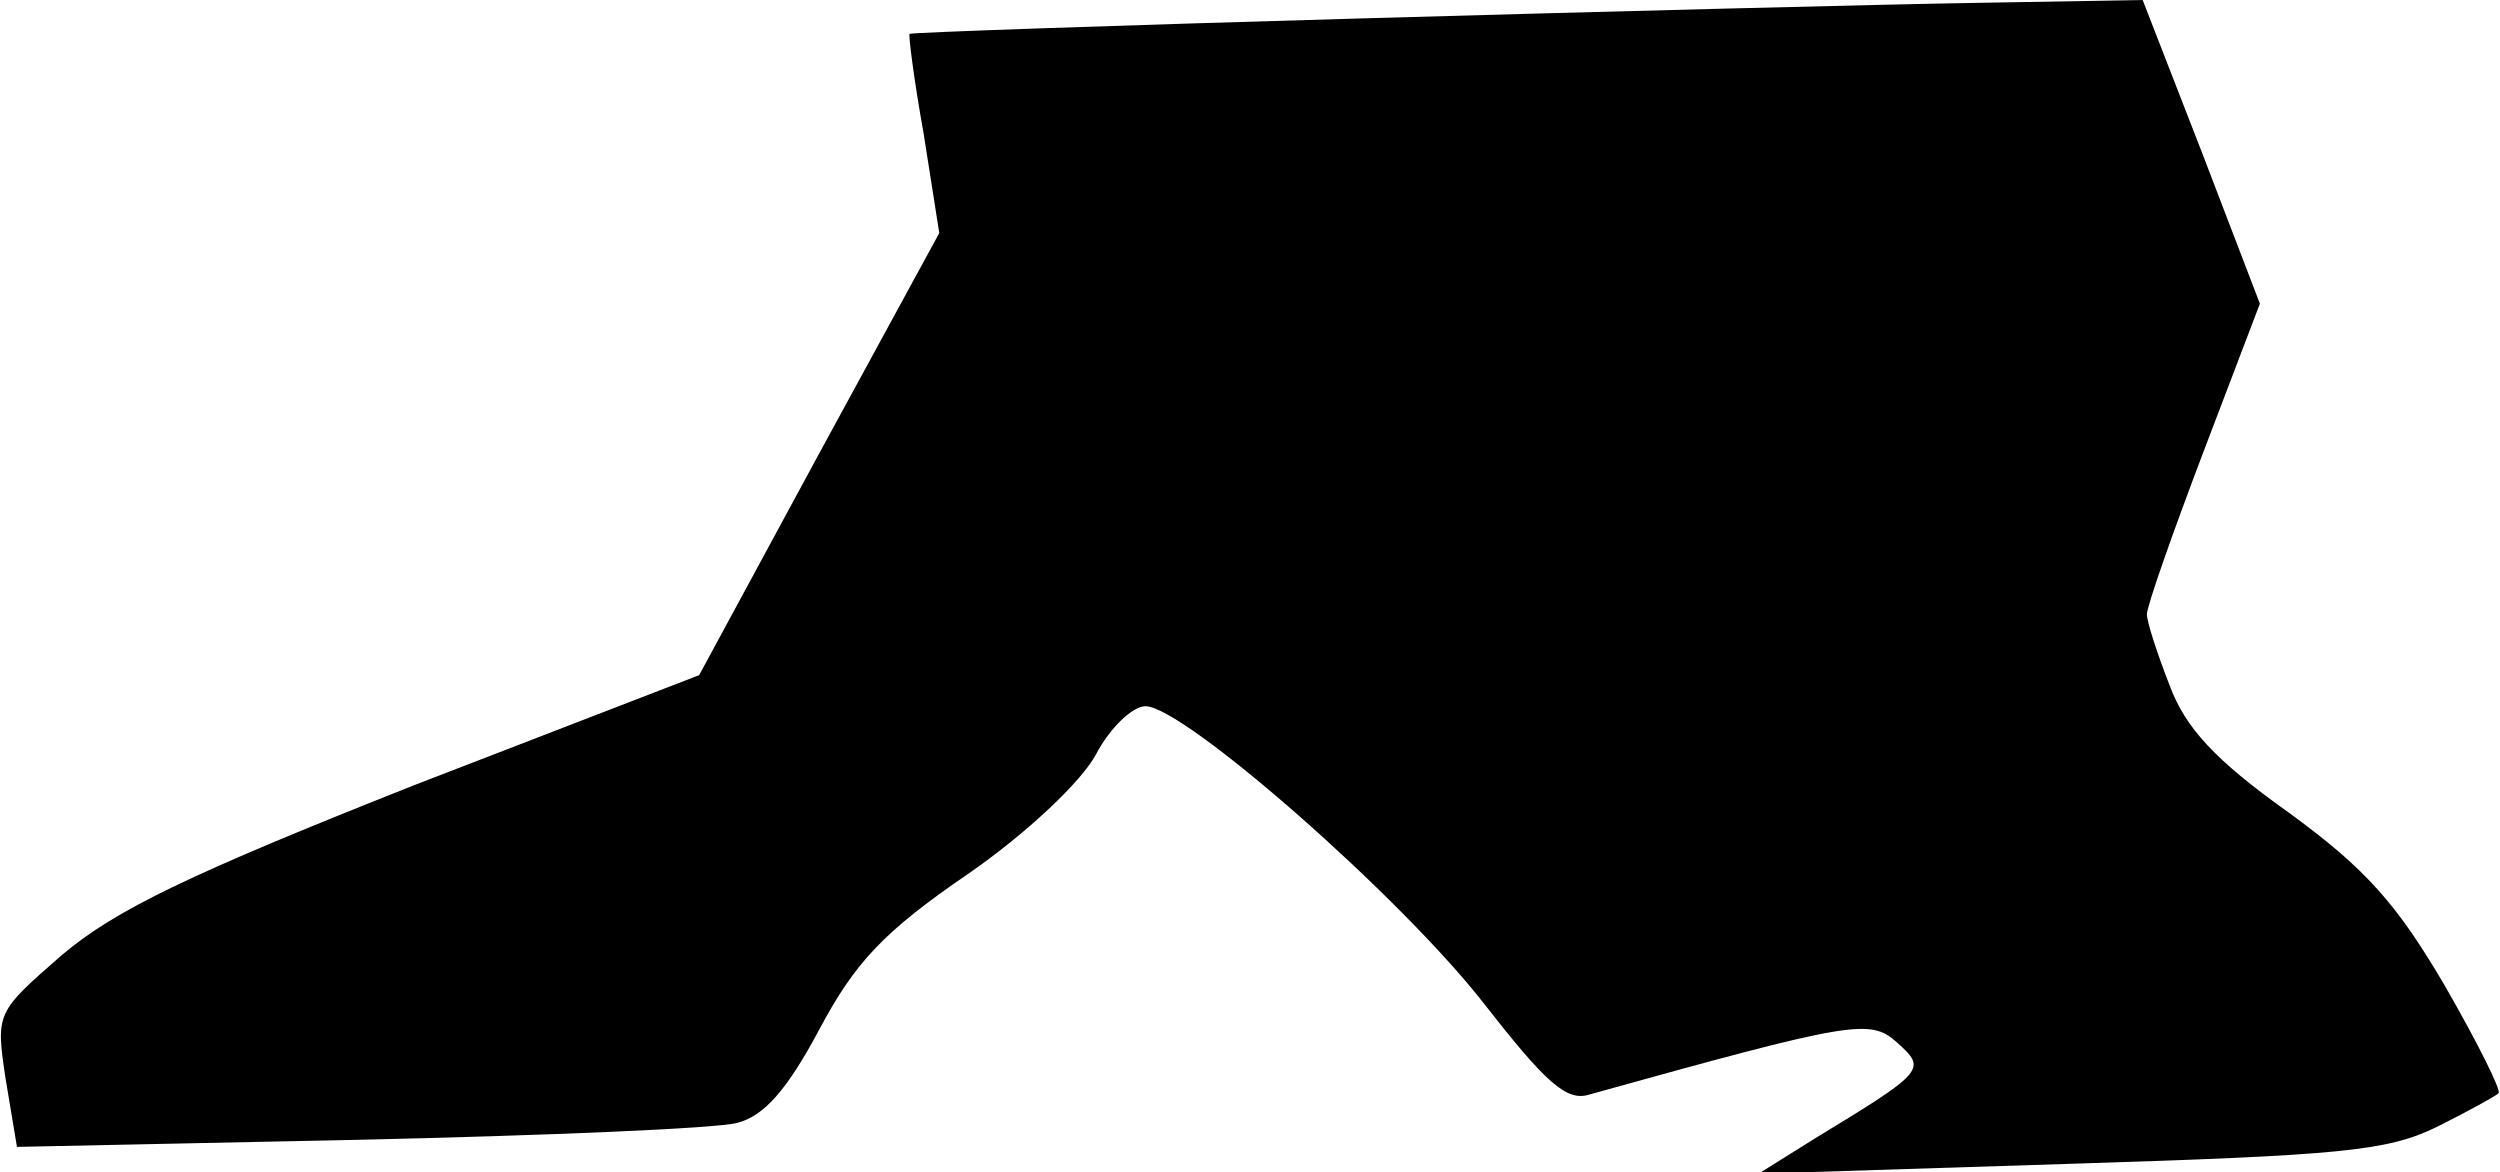 <?xml version="1.0" standalone="no"?>
<!DOCTYPE svg PUBLIC "-//W3C//DTD SVG 20010904//EN"
 "http://www.w3.org/TR/2001/REC-SVG-20010904/DTD/svg10.dtd">
<svg version="1.0" xmlns="http://www.w3.org/2000/svg"
 width="177pt" height="83pt" viewBox="0 0 177 83"
 preserveAspectRatio="xMidYMid meet">
<g transform="translate(0,83) scale(0.1,-0.1)"
fill="#000000" stroke="none">
<path fill="#000000" stroke="none" d="M965 817 c-176 -5 -321 -10 -321 -11
-1 0 3 -32 10 -71 l11 -70 -85 -156 -85 -157 -202 -78 c-159 -63 -211 -88
-249 -120 -47 -41 -47 -41 -40 -88 l8 -48 241 5 c133 3 254 8 269 12 19 5 35
23 58 66 25 47 45 69 105 110 42 29 81 66 91 85 10 19 26 34 35 34 27 0 181
-135 240 -211 43 -55 58 -69 74 -64 187 52 199 54 218 37 21 -19 21 -20 -58
-68 l-40 -25 220 7 c192 6 225 9 260 26 22 11 42 22 44 24 2 2 -15 36 -38 76
-34 58 -56 83 -111 123 -52 37 -73 60 -84 90 -9 23 -16 45 -16 50 0 6 18 57
40 115 l40 105 -41 107 -42 108 -116 -2 c-64 -1 -260 -6 -436 -11z"/>
</g>
</svg>
